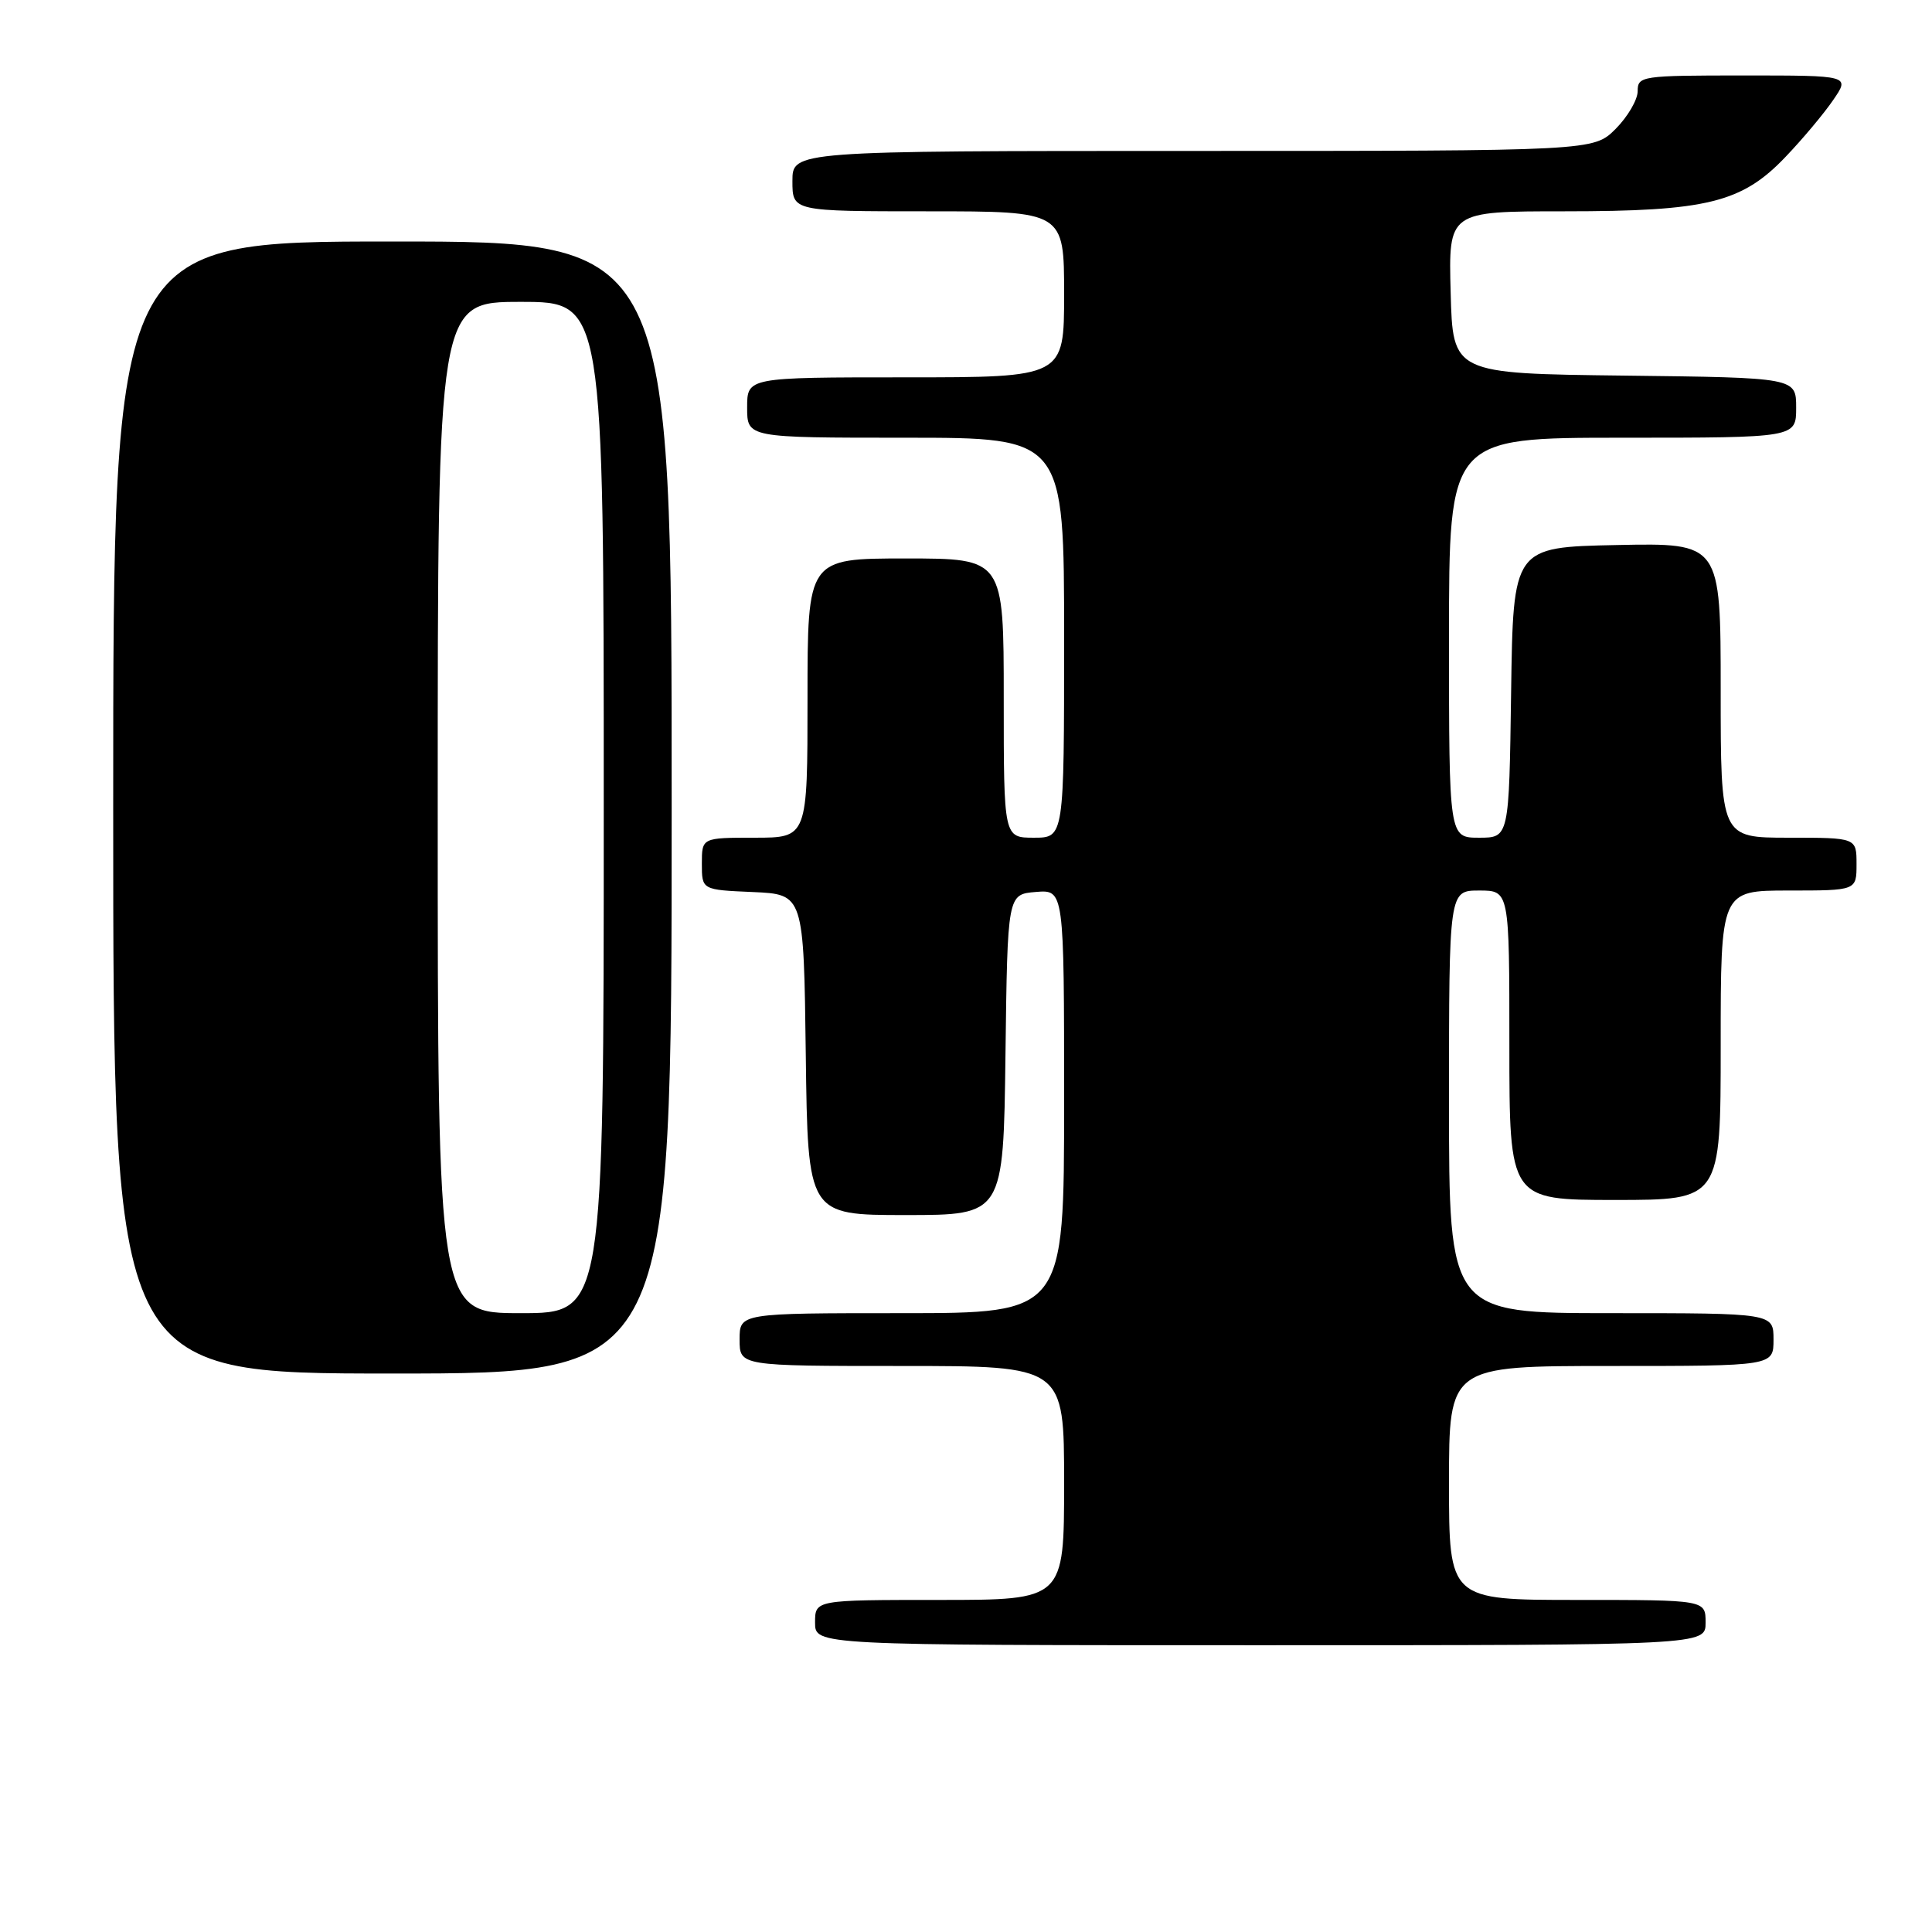 <?xml version="1.0" encoding="UTF-8" standalone="no"?>
<!DOCTYPE svg PUBLIC "-//W3C//DTD SVG 1.1//EN" "http://www.w3.org/Graphics/SVG/1.1/DTD/svg11.dtd" >
<svg xmlns="http://www.w3.org/2000/svg" xmlns:xlink="http://www.w3.org/1999/xlink" version="1.1" viewBox="0 0 256 256">
 <g >
 <path fill="currentColor"
d=" M 226.00 215.00 C 226.00 212.00 226.00 212.00 209.00 212.00 C 192.00 212.00 192.00 212.00 192.00 196.50 C 192.00 181.00 192.00 181.00 213.50 181.00 C 235.00 181.00 235.00 181.00 235.00 177.50 C 235.00 174.00 235.00 174.00 213.50 174.00 C 192.00 174.00 192.00 174.00 192.00 146.00 C 192.00 118.00 192.00 118.00 196.00 118.00 C 200.00 118.00 200.00 118.00 200.00 138.50 C 200.00 159.00 200.00 159.00 214.00 159.00 C 228.00 159.00 228.00 159.00 228.00 138.50 C 228.00 118.00 228.00 118.00 237.00 118.00 C 246.00 118.00 246.00 118.00 246.00 114.50 C 246.00 111.00 246.00 111.00 237.00 111.00 C 228.00 111.00 228.00 111.00 228.00 91.47 C 228.00 71.94 228.00 71.94 214.25 72.22 C 200.50 72.50 200.50 72.50 200.23 91.75 C 199.96 111.00 199.96 111.00 195.98 111.00 C 192.00 111.00 192.00 111.00 192.00 84.50 C 192.00 58.00 192.00 58.00 215.00 58.00 C 238.00 58.00 238.00 58.00 238.00 54.02 C 238.00 50.04 238.00 50.04 215.25 49.77 C 192.50 49.50 192.50 49.50 192.22 38.75 C 191.93 28.00 191.93 28.00 207.28 28.00 C 226.18 28.00 230.81 26.86 236.60 20.78 C 238.85 18.43 241.69 15.04 242.91 13.25 C 245.14 10.00 245.14 10.00 231.07 10.00 C 217.49 10.00 217.00 10.07 217.00 12.08 C 217.00 13.22 215.68 15.47 214.08 17.08 C 211.15 20.00 211.15 20.00 158.08 20.00 C 105.00 20.00 105.00 20.00 105.00 24.00 C 105.00 28.00 105.00 28.00 123.00 28.00 C 141.00 28.00 141.00 28.00 141.00 39.00 C 141.00 50.00 141.00 50.00 120.00 50.00 C 99.00 50.00 99.00 50.00 99.00 54.00 C 99.00 58.00 99.00 58.00 120.00 58.00 C 141.00 58.00 141.00 58.00 141.00 84.50 C 141.00 111.00 141.00 111.00 137.00 111.00 C 133.00 111.00 133.00 111.00 133.00 92.50 C 133.00 74.00 133.00 74.00 120.00 74.00 C 107.00 74.00 107.00 74.00 107.00 92.50 C 107.00 111.00 107.00 111.00 100.00 111.00 C 93.00 111.00 93.00 111.00 93.00 114.45 C 93.00 117.91 93.00 117.91 99.75 118.20 C 106.50 118.50 106.50 118.50 106.77 139.75 C 107.04 161.00 107.04 161.00 120.00 161.00 C 132.96 161.00 132.96 161.00 133.23 139.75 C 133.50 118.50 133.50 118.50 137.25 118.19 C 141.00 117.88 141.00 117.88 141.00 145.94 C 141.00 174.00 141.00 174.00 119.50 174.00 C 98.00 174.00 98.00 174.00 98.00 177.50 C 98.00 181.00 98.00 181.00 119.50 181.00 C 141.00 181.00 141.00 181.00 141.00 196.50 C 141.00 212.00 141.00 212.00 124.50 212.00 C 108.00 212.00 108.00 212.00 108.00 215.00 C 108.00 218.00 108.00 218.00 167.00 218.00 C 226.00 218.00 226.00 218.00 226.00 215.00 Z  M 89.00 107.00 C 89.00 32.00 89.00 32.00 52.00 32.00 C 15.00 32.00 15.00 32.00 15.00 107.00 C 15.00 182.00 15.00 182.00 52.00 182.00 C 89.00 182.00 89.00 182.00 89.00 107.00 Z  M 58.00 107.00 C 58.00 40.00 58.00 40.00 69.00 40.00 C 80.00 40.00 80.00 40.00 80.00 107.00 C 80.00 174.00 80.00 174.00 69.00 174.00 C 58.00 174.00 58.00 174.00 58.00 107.00 Z "/>
</g>
</svg>